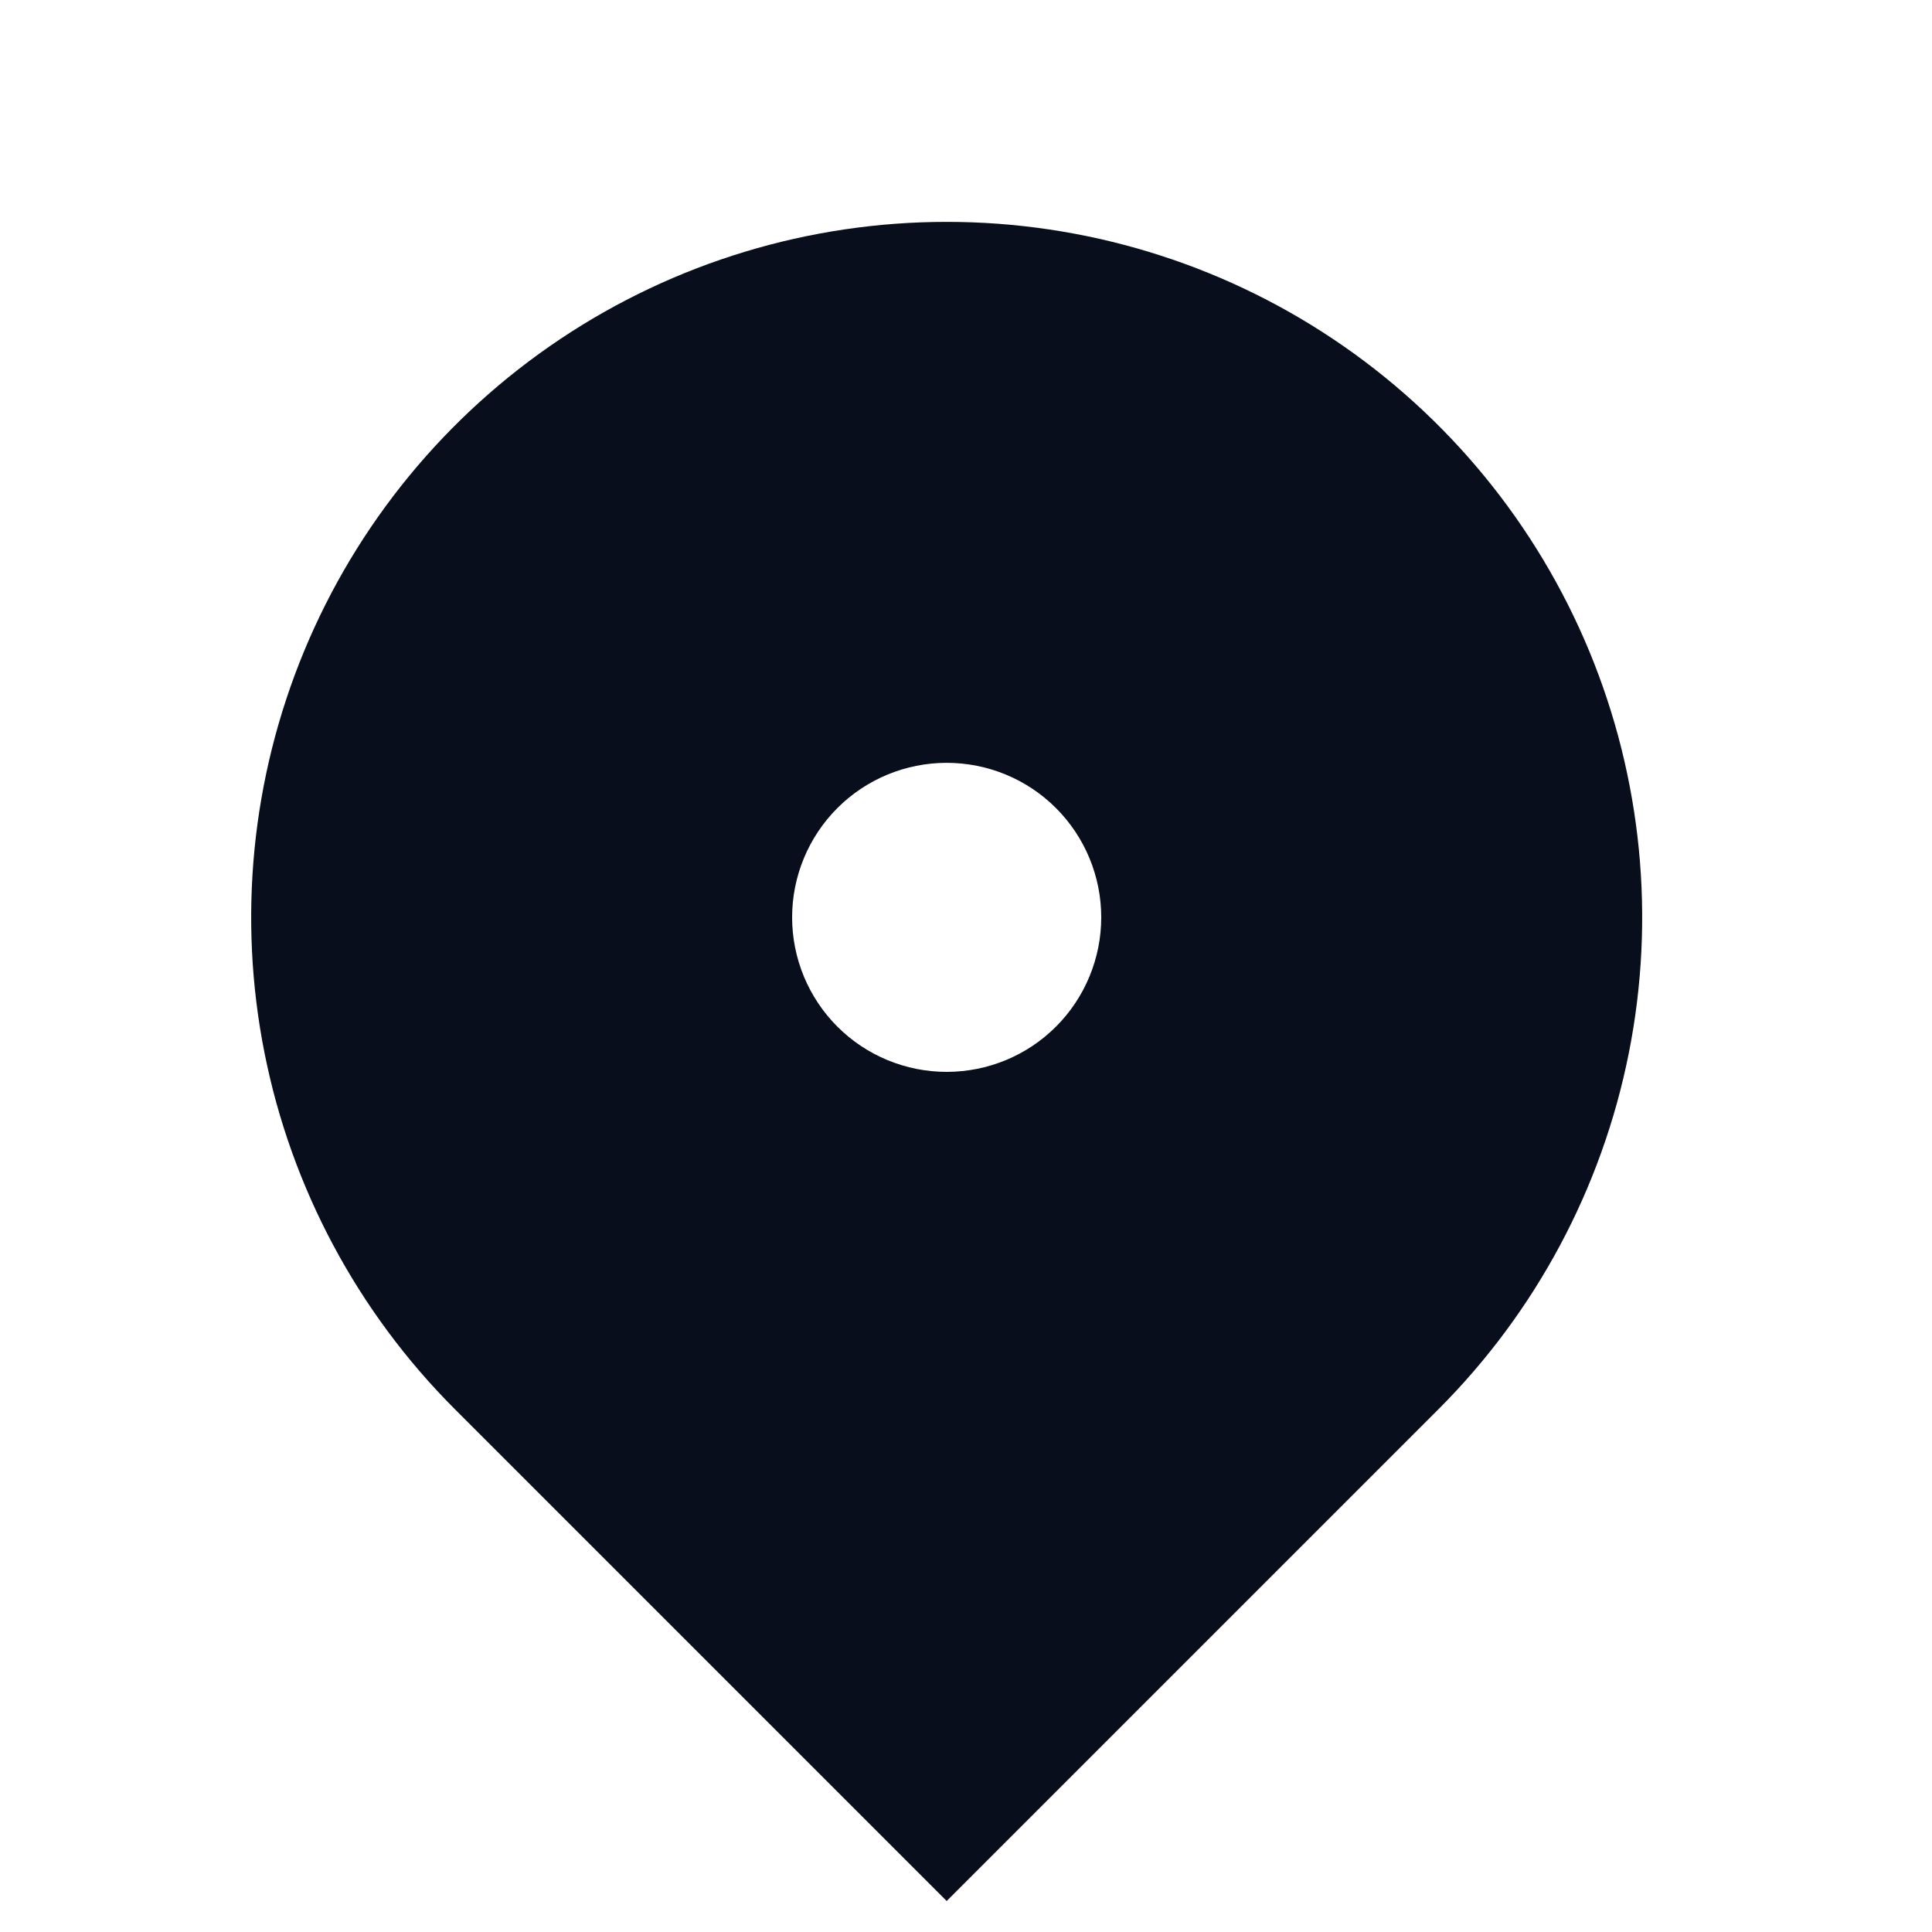 <svg width="25" height="25" viewBox="0 0 25 25" fill="none" xmlns="http://www.w3.org/2000/svg">
<g clip-path="url(#clip0_681_14168)">
<path d="M18.614 18.235L12.25 24.599L5.886 18.235C4.627 16.976 3.77 15.372 3.423 13.626C3.076 11.881 3.254 10.071 3.935 8.426C4.616 6.782 5.77 5.376 7.25 4.387C8.73 3.398 10.47 2.871 12.25 2.871C14.03 2.871 15.77 3.398 17.25 4.387C18.73 5.376 19.884 6.782 20.565 8.426C21.246 10.071 21.424 11.881 21.077 13.626C20.73 15.372 19.873 16.976 18.614 18.235ZM12.25 13.87C12.78 13.87 13.289 13.66 13.664 13.285C14.039 12.91 14.25 12.401 14.25 11.87C14.25 11.34 14.039 10.831 13.664 10.456C13.289 10.081 12.78 9.871 12.25 9.871C11.72 9.871 11.211 10.081 10.836 10.456C10.461 10.831 10.25 11.34 10.25 11.87C10.25 12.401 10.461 12.91 10.836 13.285C11.211 13.66 11.72 13.87 12.25 13.87Z" fill="#080E1B"/>
</g>
<defs>
<clipPath id="clip0_681_14168">
<rect width="24" height="24" fill="white" transform="translate(0.25 0.871)"/>
</clipPath>
</defs>
</svg>
